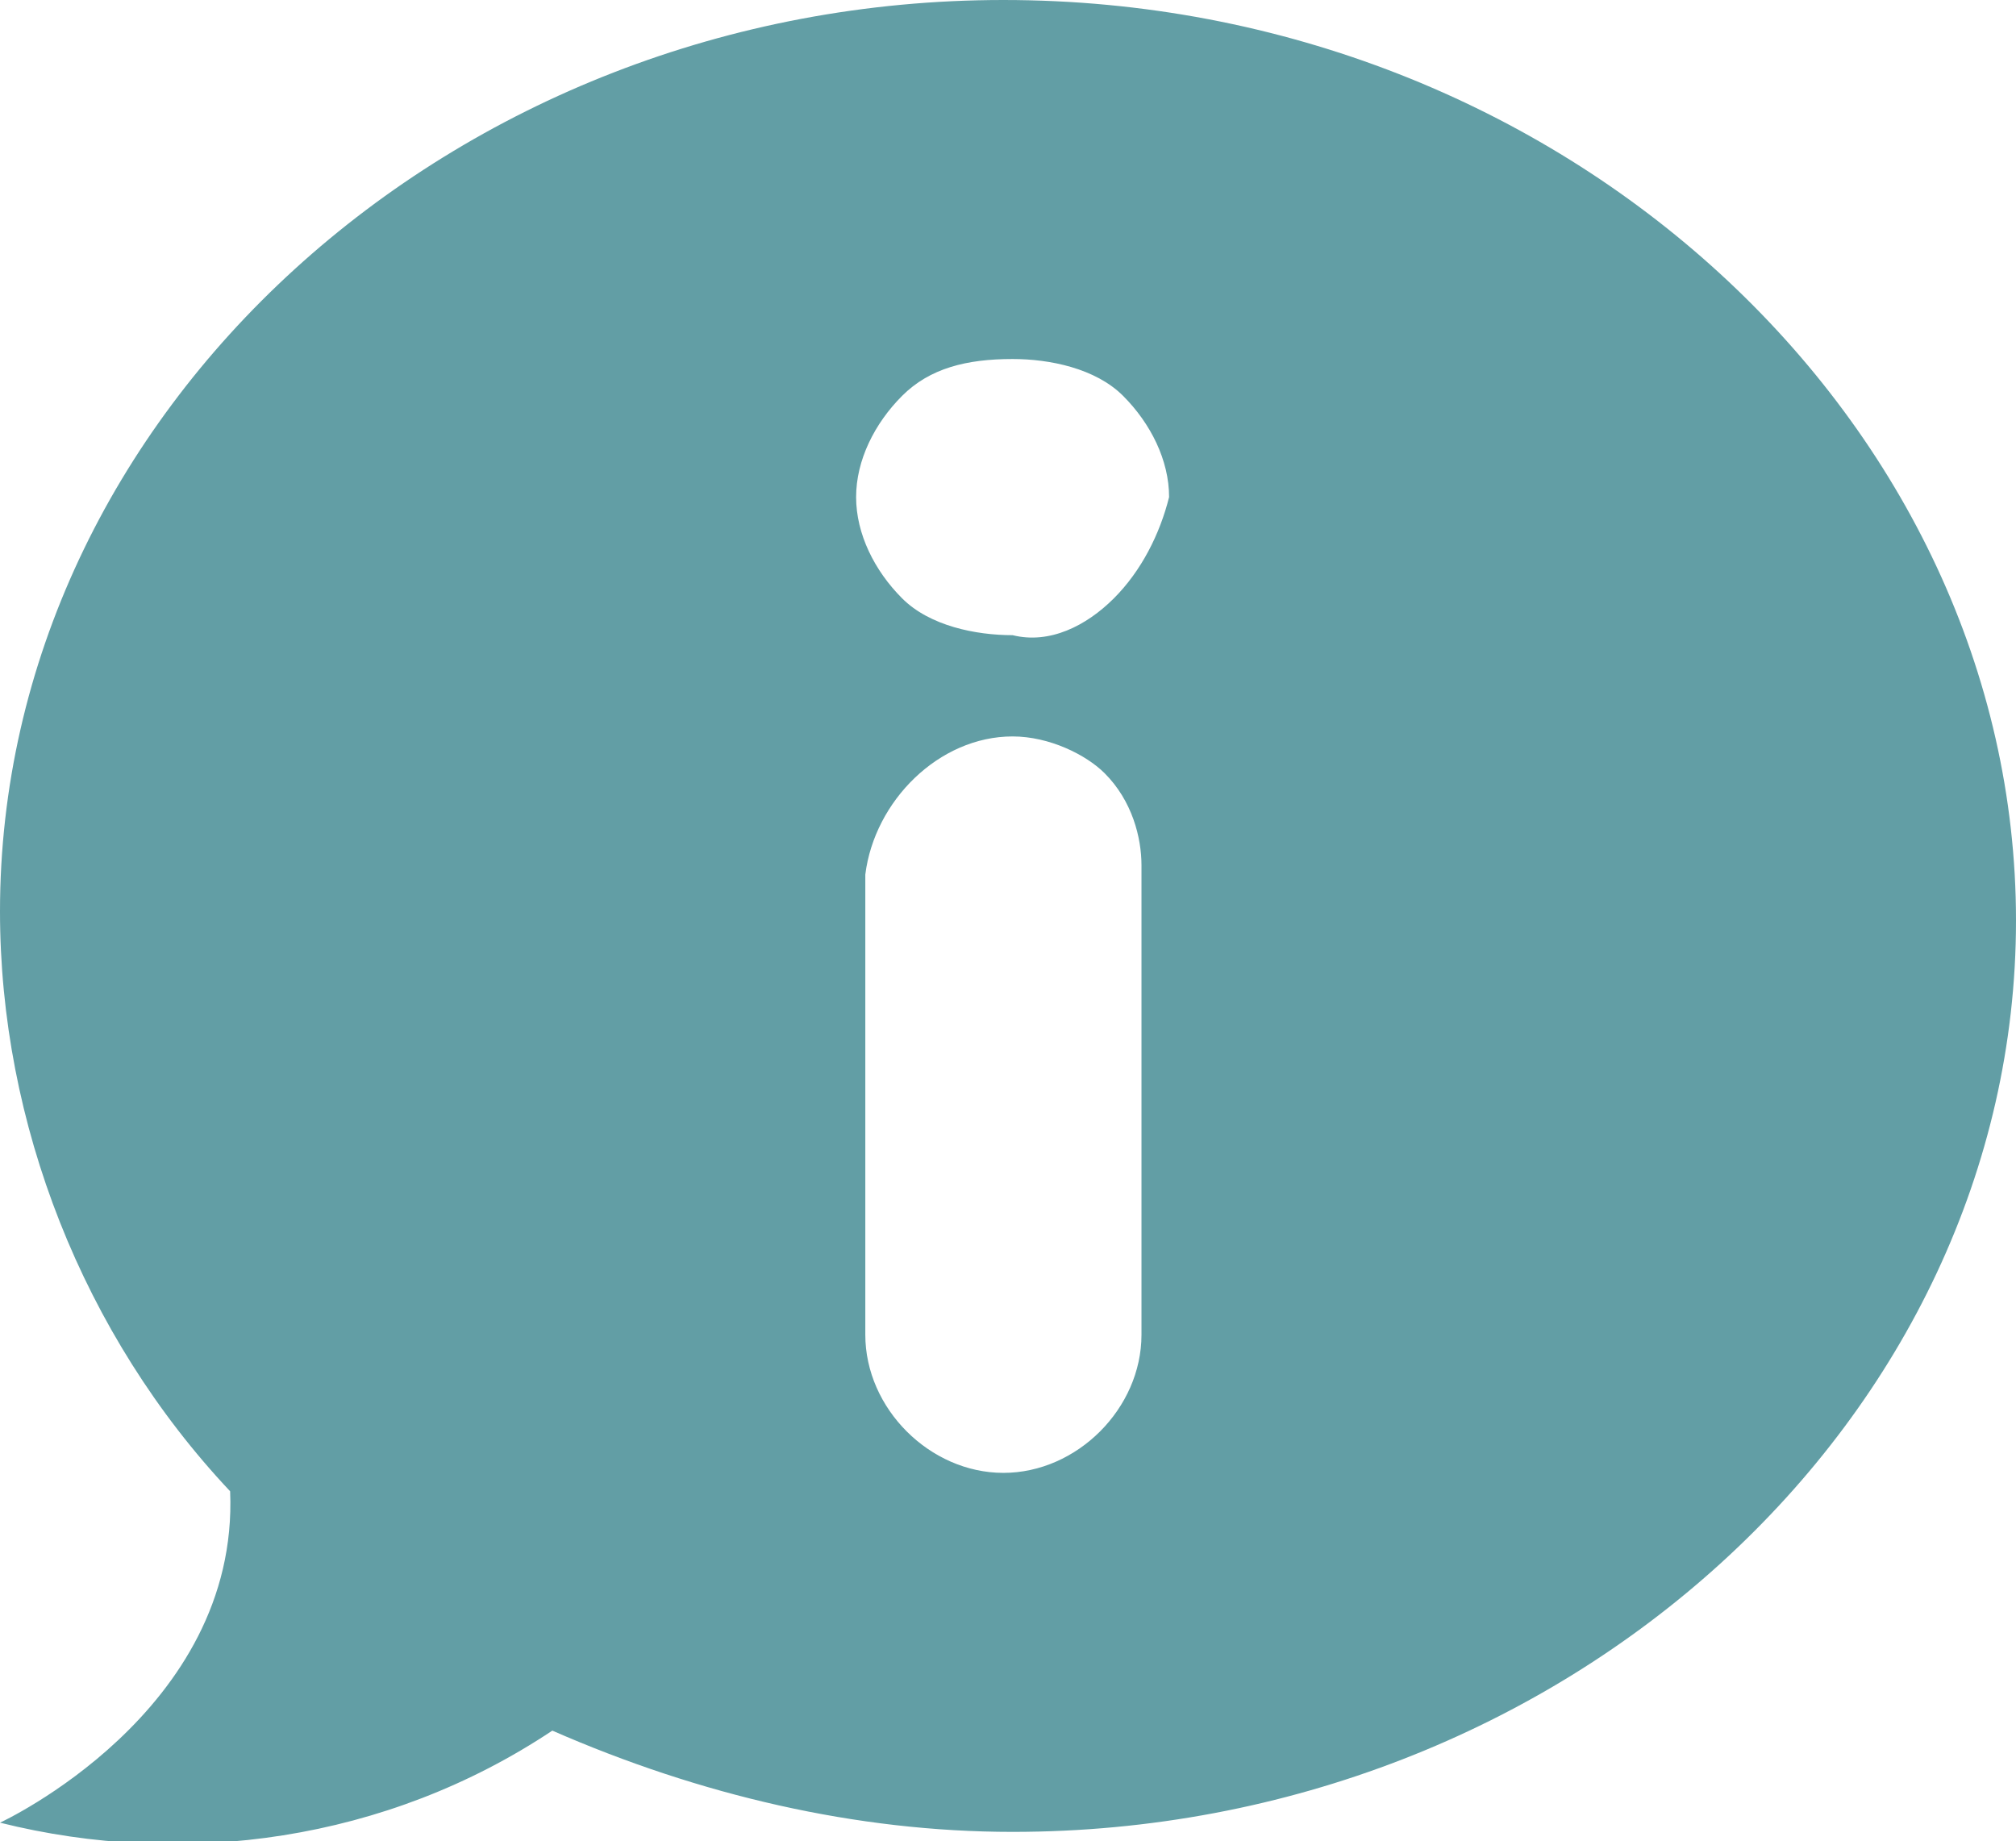<?xml version="1.0" encoding="utf-8"?>
<!-- Generator: Adobe Illustrator 25.2.1, SVG Export Plug-In . SVG Version: 6.00 Build 0)  -->
<svg version="1.1" id="Layer_1" xmlns="http://www.w3.org/2000/svg" xmlns:xlink="http://www.w3.org/1999/xlink" x="0px" y="0px"
	 width="21.9px" height="20px" viewBox="0 0 21.9 20" style="enable-background:new 0 0 21.9 20;" xml:space="preserve">
<style type="text/css">
	.st0{fill:#629EA5;}
</style>
<g id="Layer_2_1_">
	<g id="Layer_1-2">
		<path class="st0" d="M10.9,0C4.9,0,0,4.5,0,9.9c0,2.3,0.9,4.6,2.5,6.3C2.6,18.6,0,19.8,0,19.8c2,0.5,4.2,0.2,6-1
			c1.6,0.7,3.3,1.1,5,1.1c6,0,10.9-4.5,10.9-9.9S17,0,10.9,0z M12.4,14.5c0,0.8-0.7,1.5-1.5,1.5s-1.5-0.7-1.5-1.5v-5
			C9.5,8.7,10.2,8,11,8c0.4,0,0.8,0.2,1,0.4c0.3,0.3,0.4,0.7,0.4,1V14.5z M12.1,6.5C11.8,6.8,11.4,7,11,6.9c-0.4,0-0.9-0.1-1.2-0.4
			C9.5,6.2,9.3,5.8,9.3,5.4c0-0.4,0.2-0.8,0.5-1.1c0.3-0.3,0.7-0.4,1.2-0.4c0.4,0,0.9,0.1,1.2,0.4c0.3,0.3,0.5,0.7,0.5,1.1
			C12.6,5.8,12.4,6.2,12.1,6.5L12.1,6.5z"/>
	</g>
</g>
</svg>
